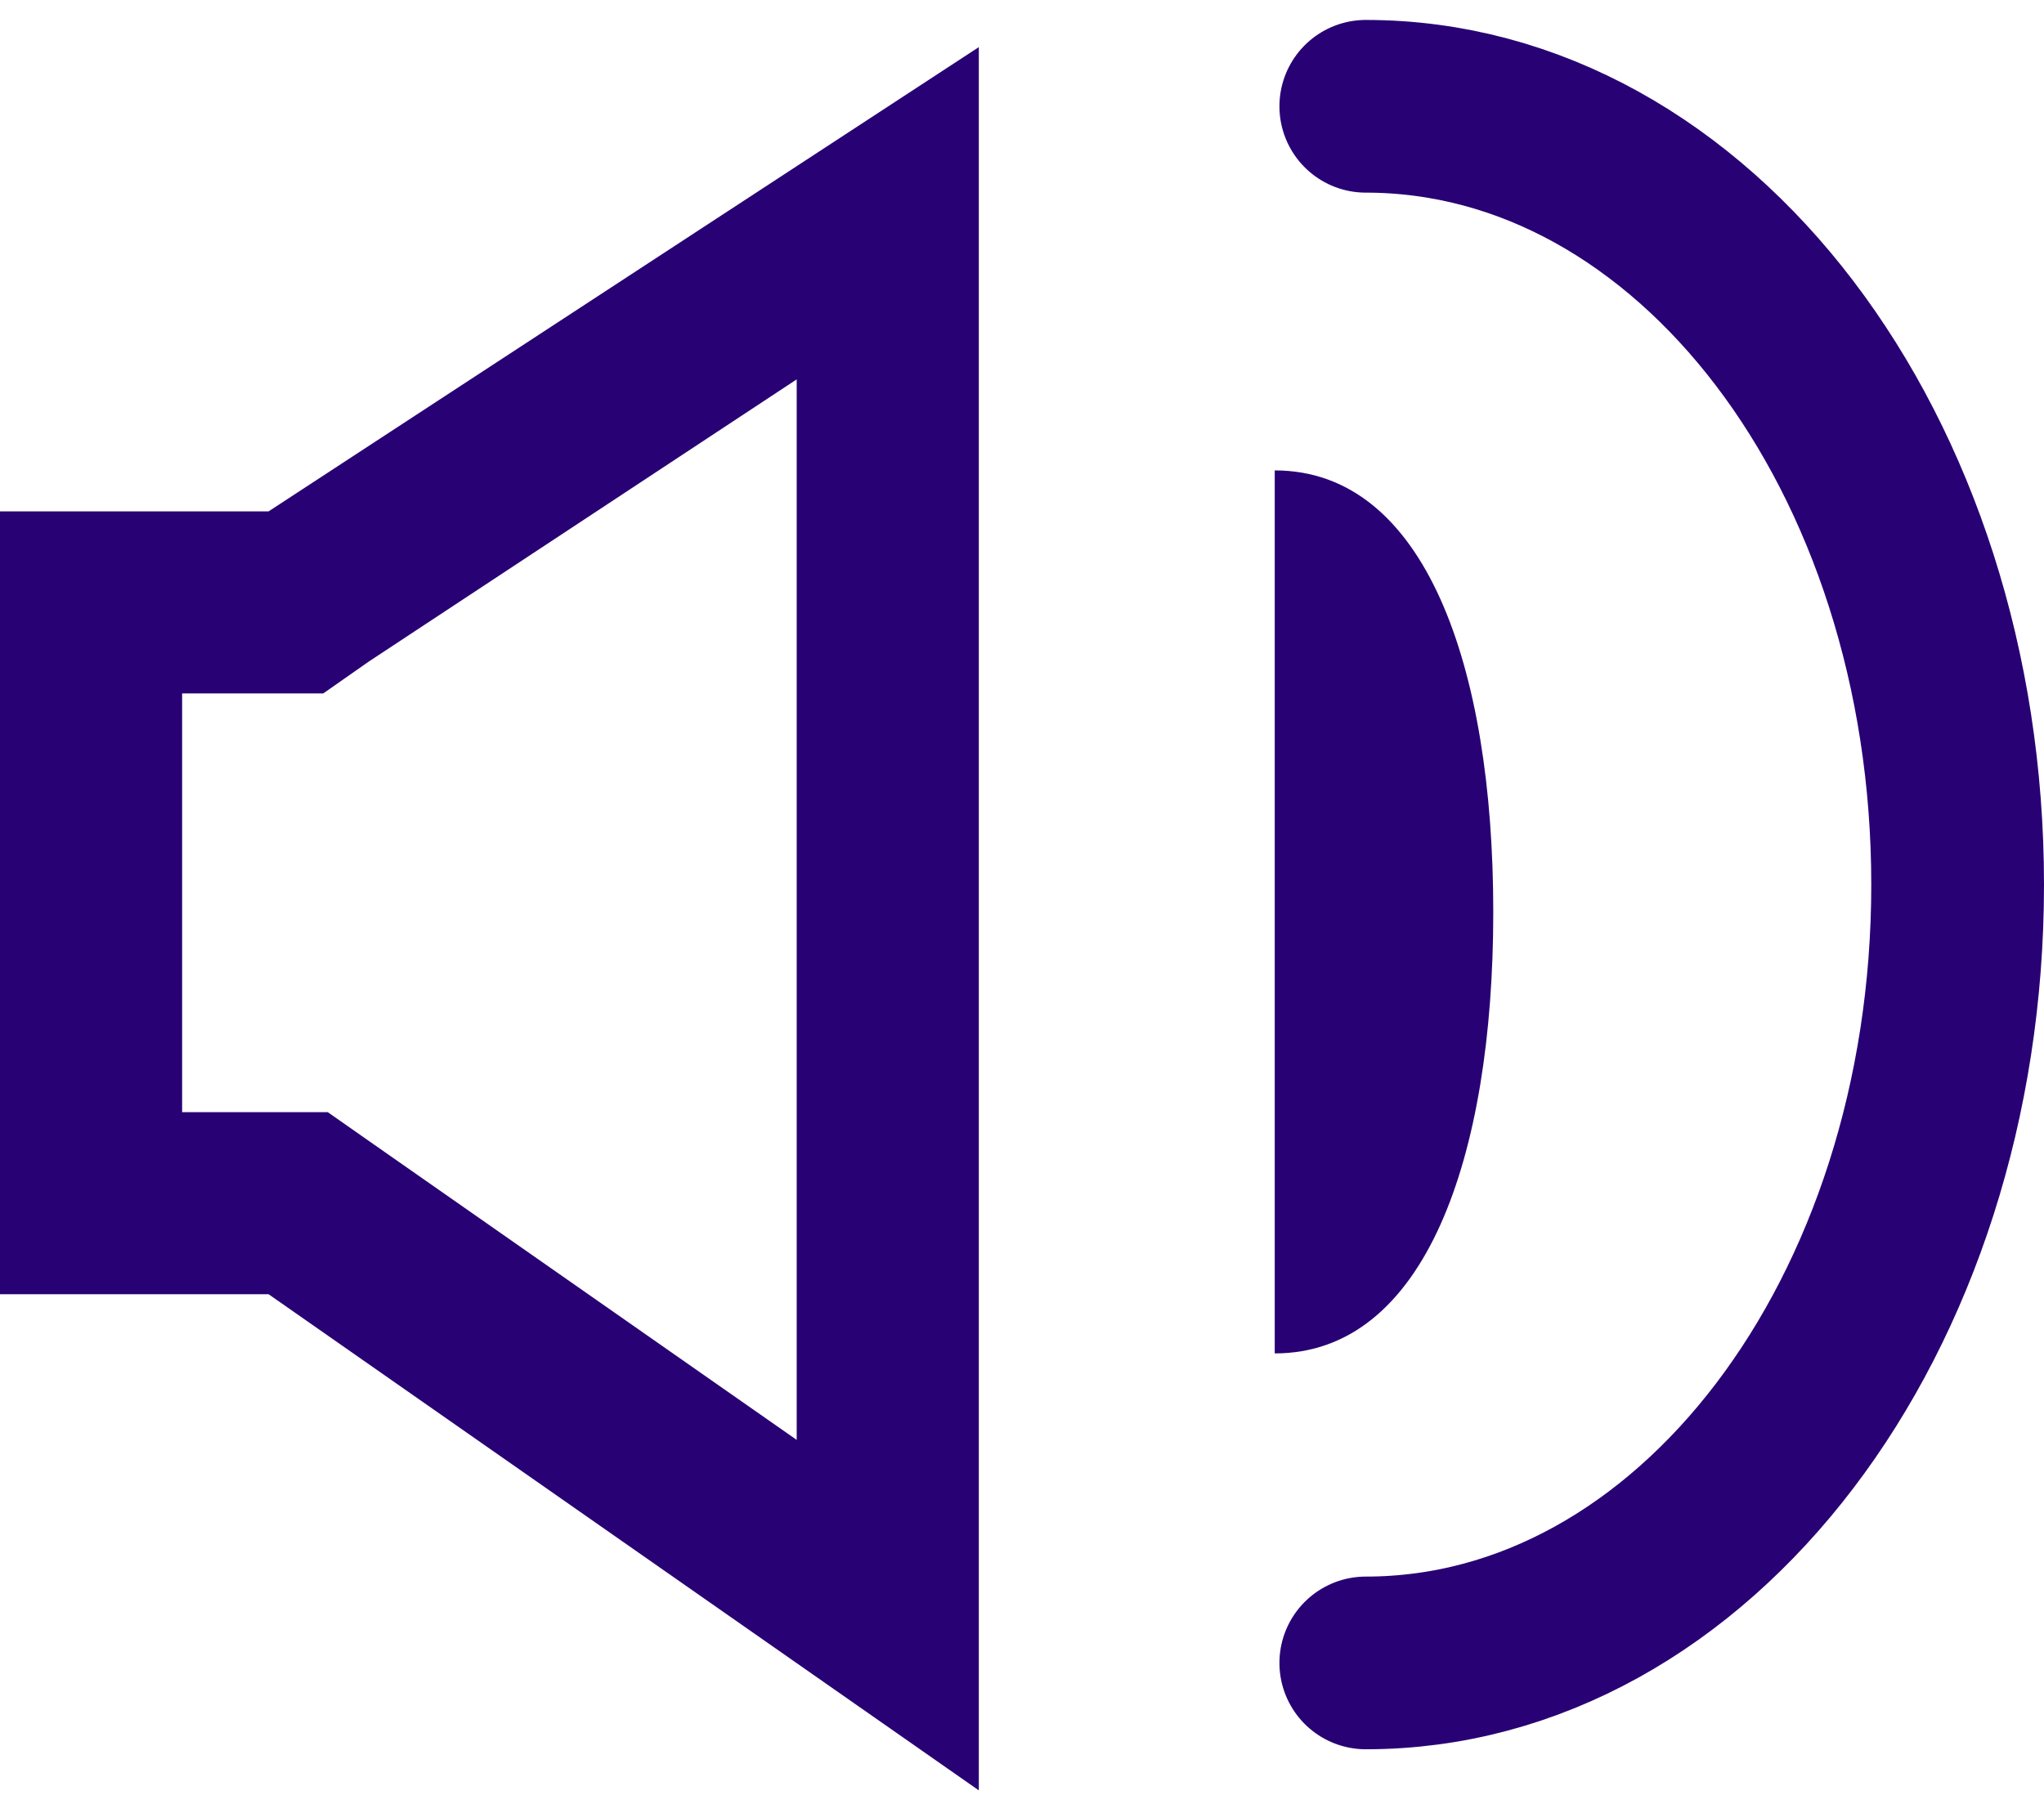 <svg width="71" height="63" viewBox="0 0 71 63" fill="none" xmlns="http://www.w3.org/2000/svg">
    <path d="M27.674 50.028V13.181L12.809 22.986L11.228 24.093H6.326V38.642H11.386L12.967 39.749L27.674 50.028ZM34 62.205L9.33 44.967H0V17.767H9.33L34 1.637V62.363V62.205Z" fill="#280274"/>
    <path d="M44.279 47.023C49.498 47.023 51.87 40.223 51.87 31.684C51.87 23.144 49.498 16.344 44.279 16.344" fill="#280274"/>
    <path d="M47.442 57.777C58.828 57.777 68 45.758 68 30.735C68 15.711 58.828 3.693 47.442 3.693" stroke="#280274" stroke-width="6" stroke-linecap="round" stroke-linejoin="round"/>
    </svg>
    